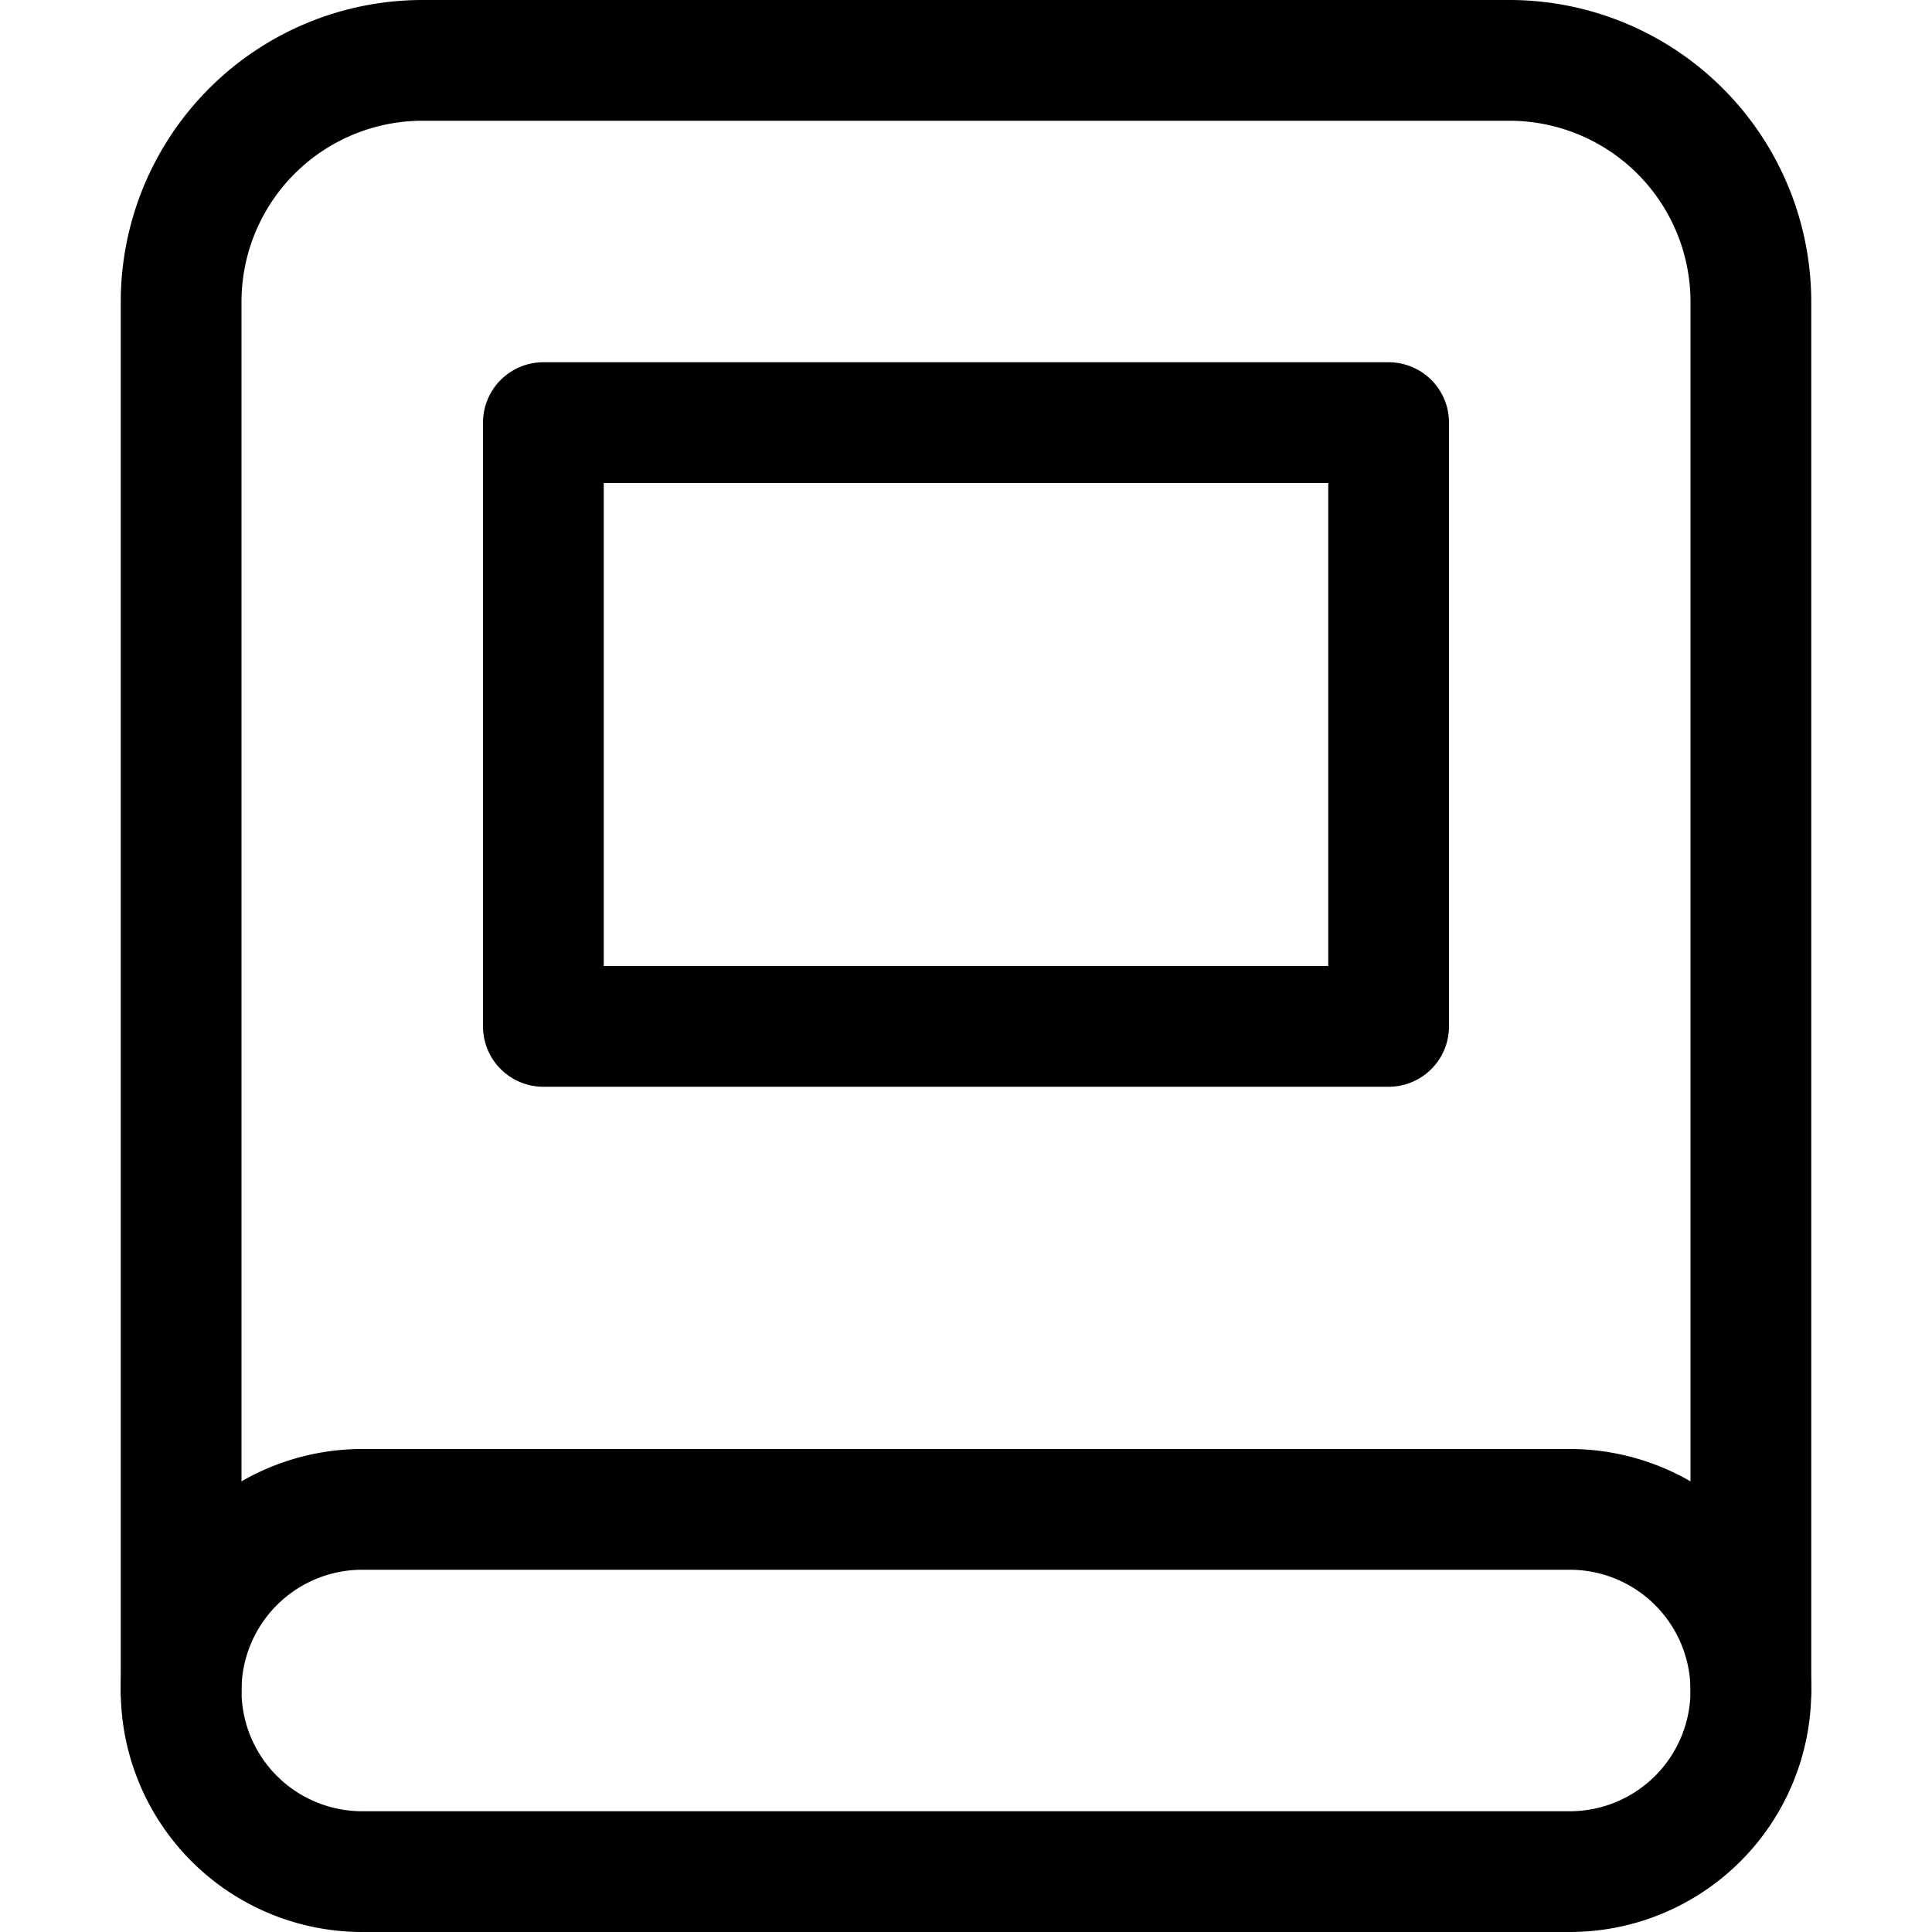 <svg xmlns="http://www.w3.org/2000/svg" width="16" height="16" fill="none" viewBox="0 0 16 16"><path stroke="currentColor" stroke-linecap="round" stroke-linejoin="round" d="M1.5 14V2.5a2 2 0 0 1 2-2h9a2 2 0 0 1 2 2V14"/><path stroke="currentColor" stroke-linecap="round" stroke-linejoin="round" d="M3 12.5h10a1.5 1.5 0 0 1 0 3H3a1.5 1.5 0 0 1 0-3ZM11.5 3.5h-7v5h7v-5Z"/></svg>